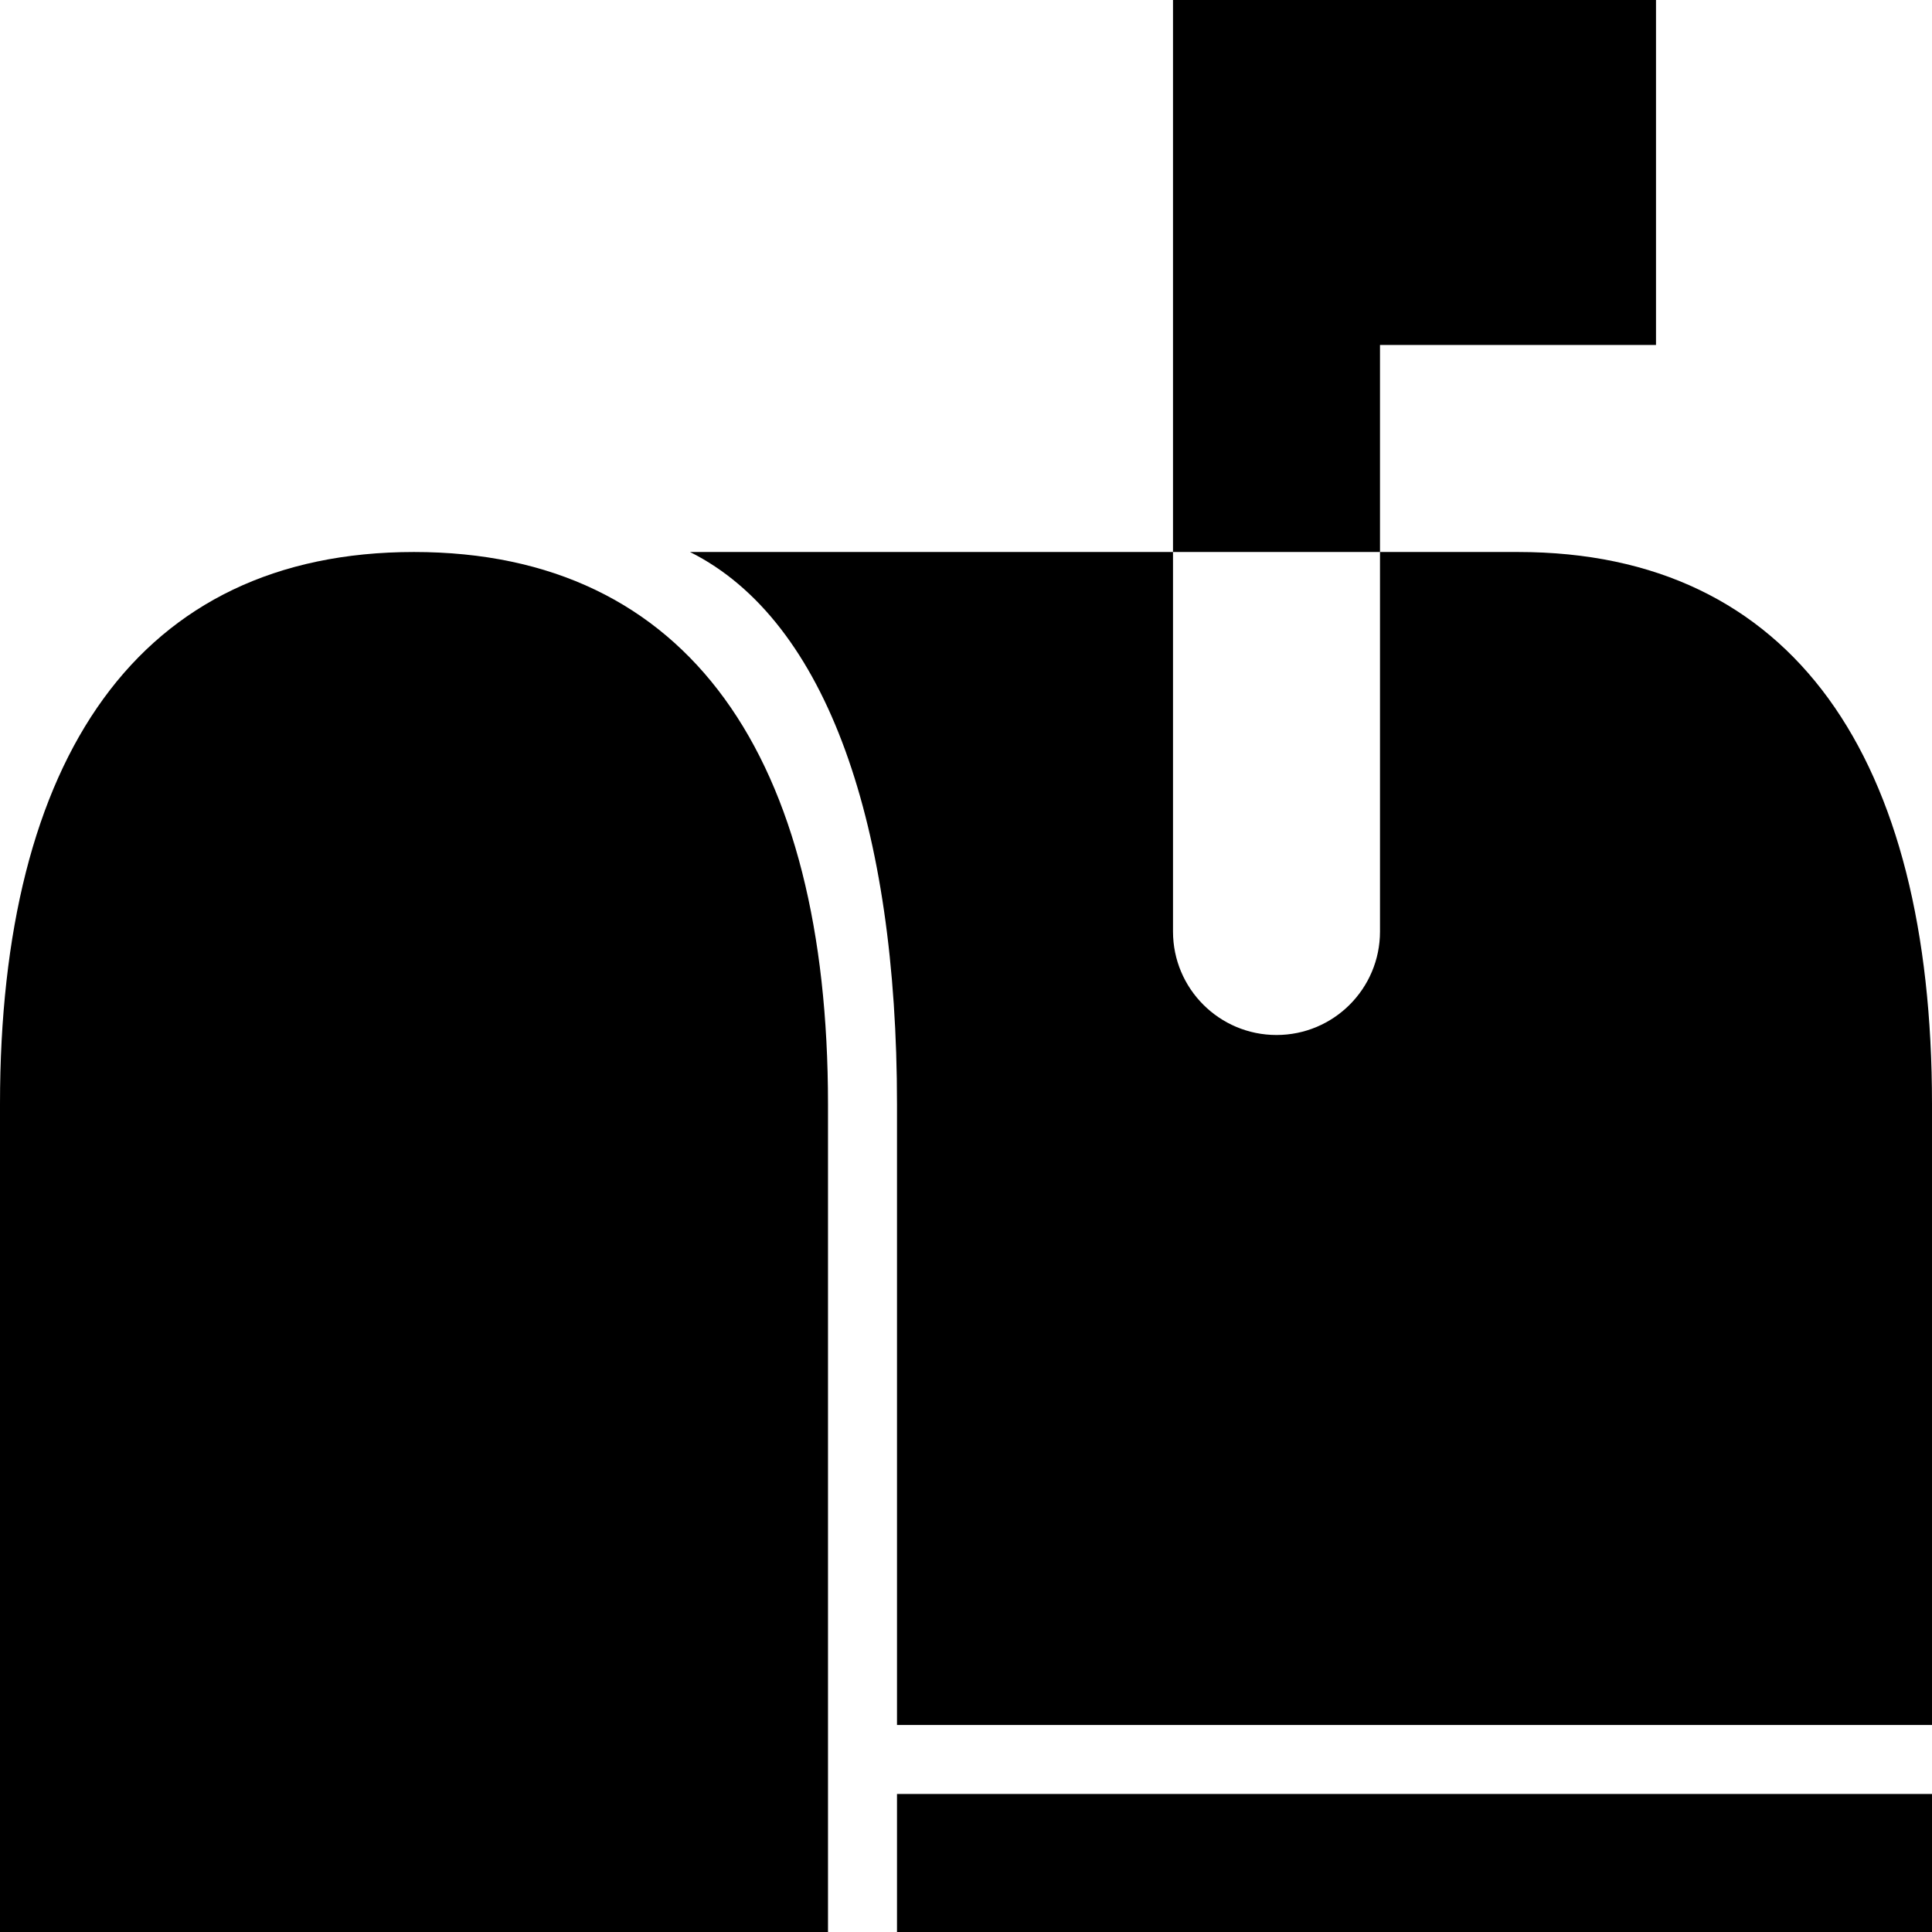 <?xml version="1.0" encoding="utf-8"?>
<svg version="1.1" id="Layer_1" xmlns="http://www.w3.org/2000/svg" xmlns:xlink="http://www.w3.org/1999/xlink" x="0px" y="0px"
	 viewBox="0 0 28 28" enable-background="new 0 0 28 28" xml:space="preserve">
<g>
	<defs>
		<rect id="SVGID_1_" width="28" height="28"/>
	</defs>
	<clipPath id="SVGID_2_">
		<use xlink:href="#SVGID_1_"  overflow="visible"/>
	</clipPath>
	<path clip-path="url(#SVGID_2_)" d="M22,8h-2v5.5c0,0.829-0.672,1.5-1.5,1.5c-0.828,0-1.5-0.671-1.5-1.5V8h-7c2,1,3,4,3,8v9h15v-9
		C28,11,26,8,22,8 M6,8c-4,0-6,3-6,8v12h12V16C12,11,10,8,6,8 M13,28h15v-2H13V28z M20,5h4V0h-7v8h3V5z"/>
</g>
</svg>
